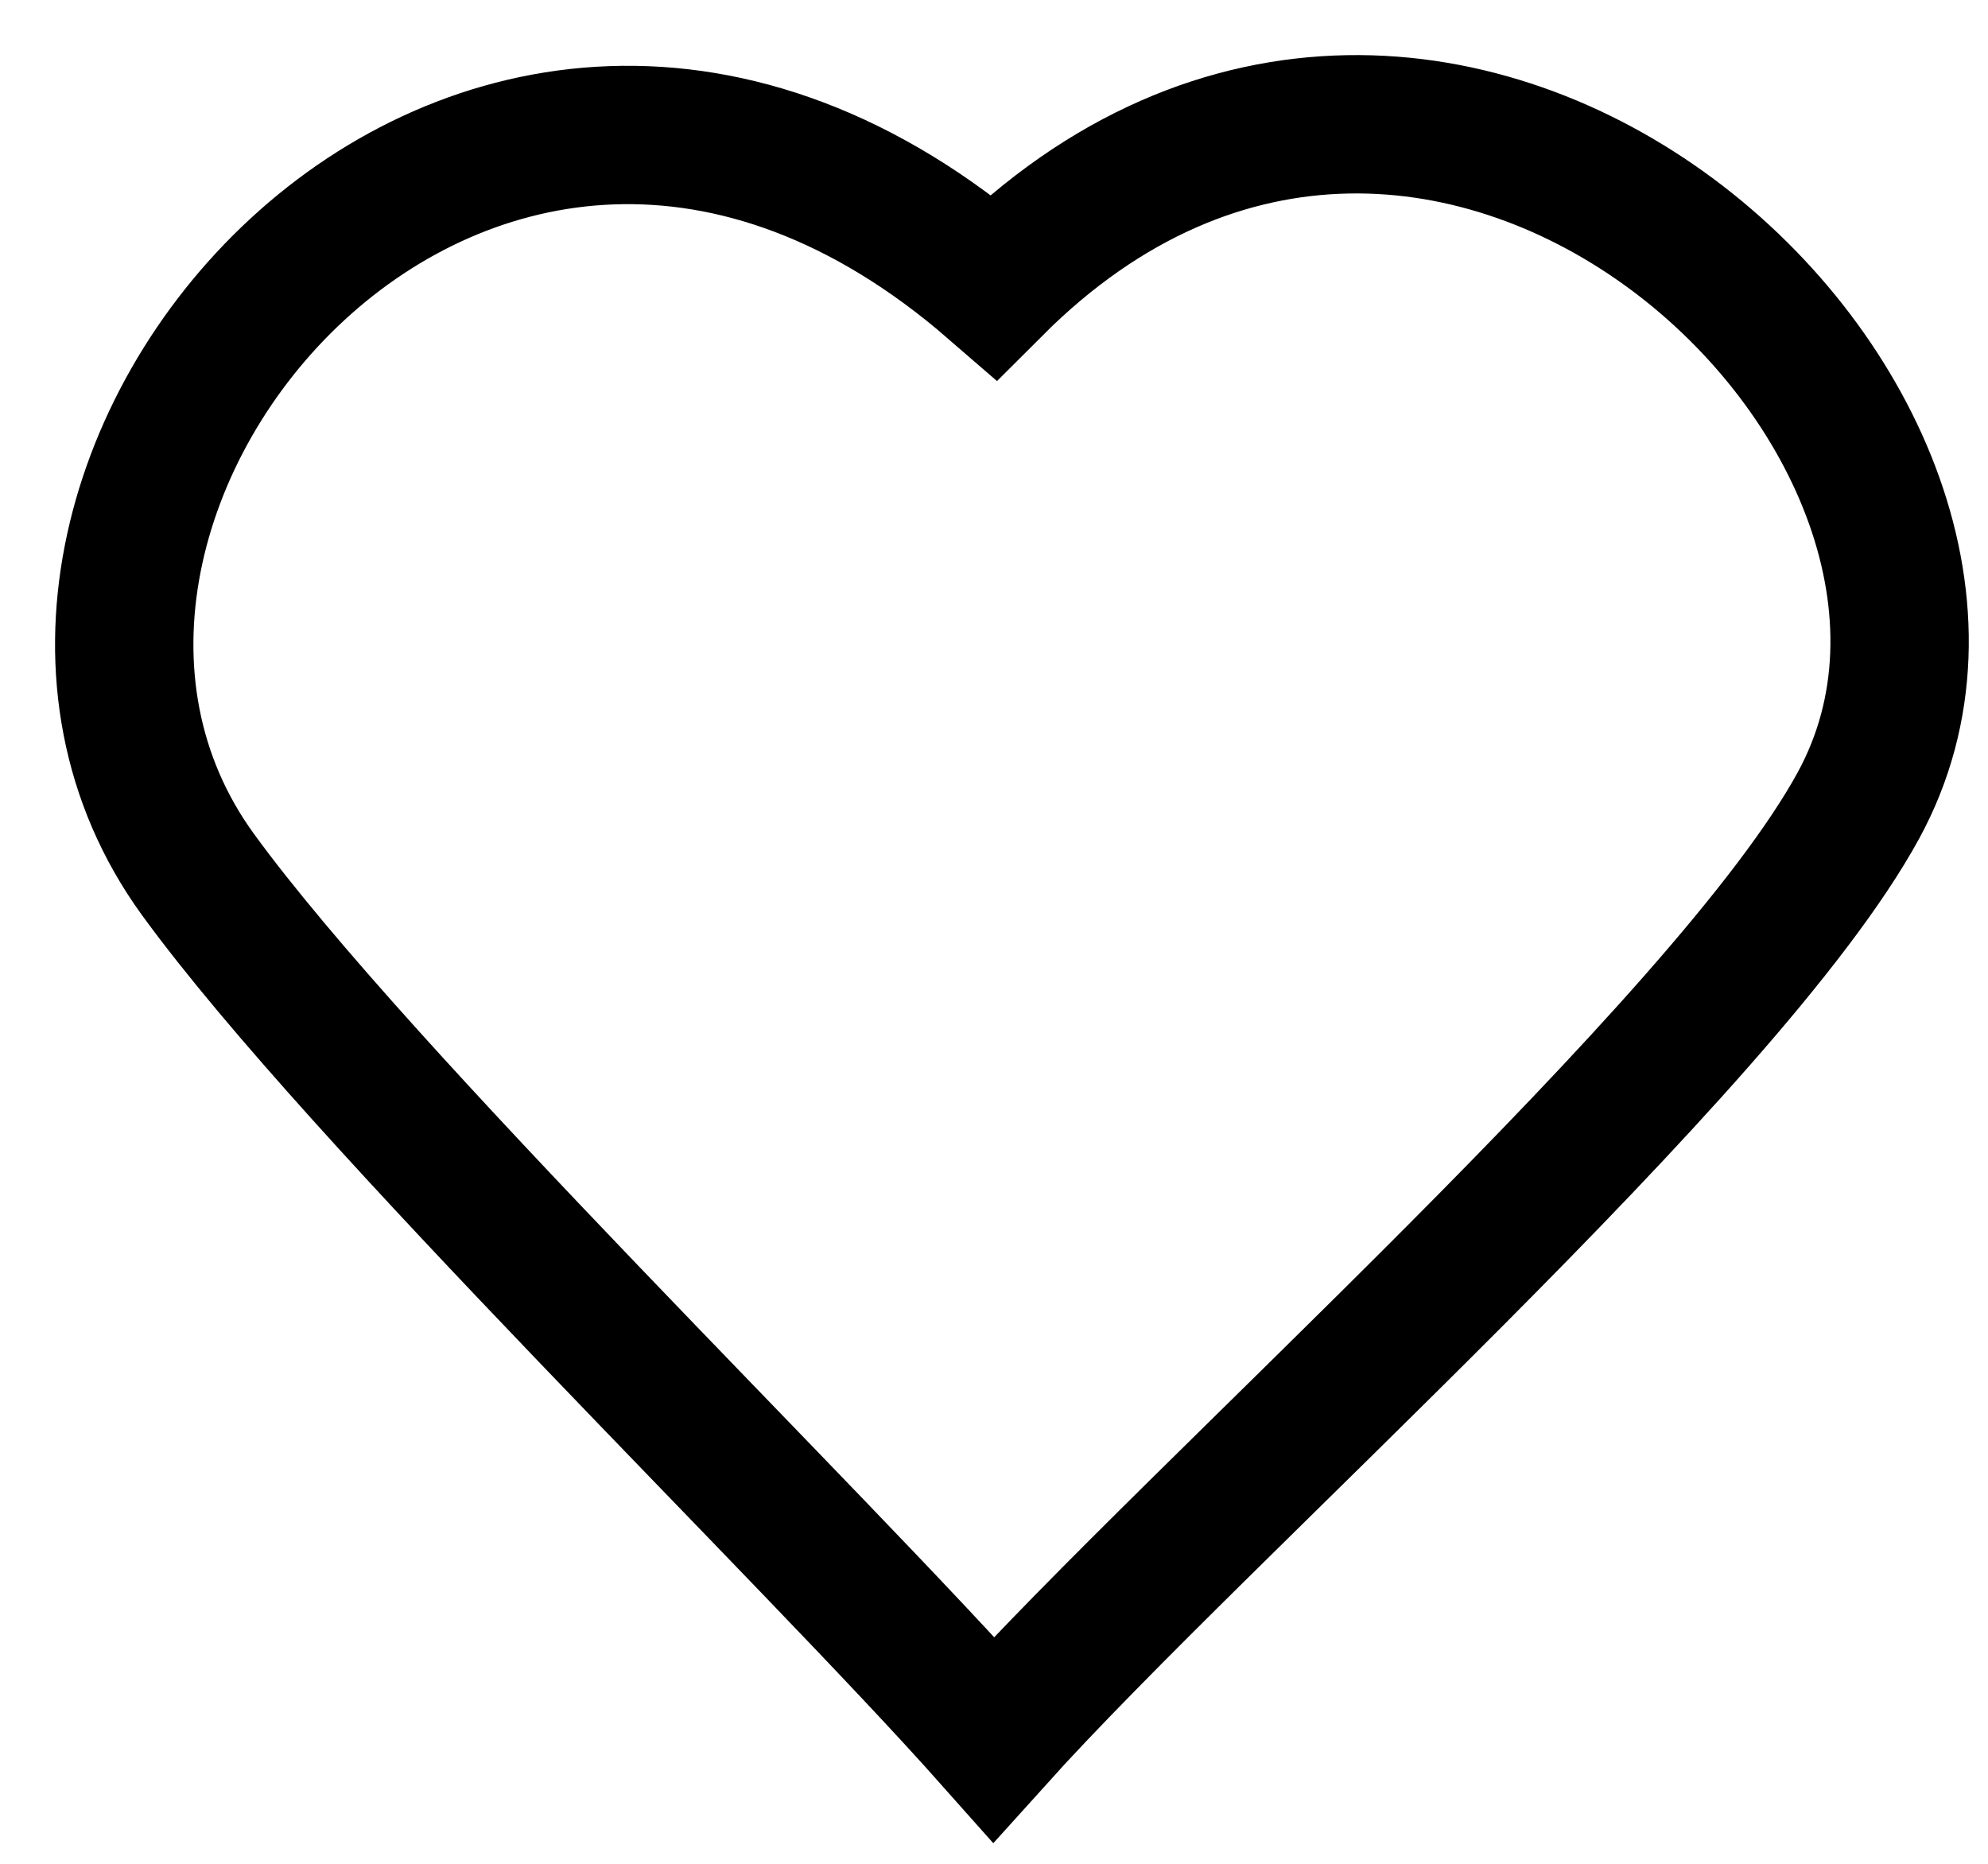 <svg width="32" height="30" viewBox="0 0 32 30" fill="none" xmlns="http://www.w3.org/2000/svg">
<path d="M3.188 14.078C5.781 17.645 13.025 24.657 15.994 27.998C19.335 24.286 27.803 16.836 29.915 12.964C33.256 6.837 23.234 -2.628 15.994 4.613C7.644 -2.624 -1.267 7.951 3.188 14.078Z" stroke="black" stroke-width="2.227"/>
</svg>

